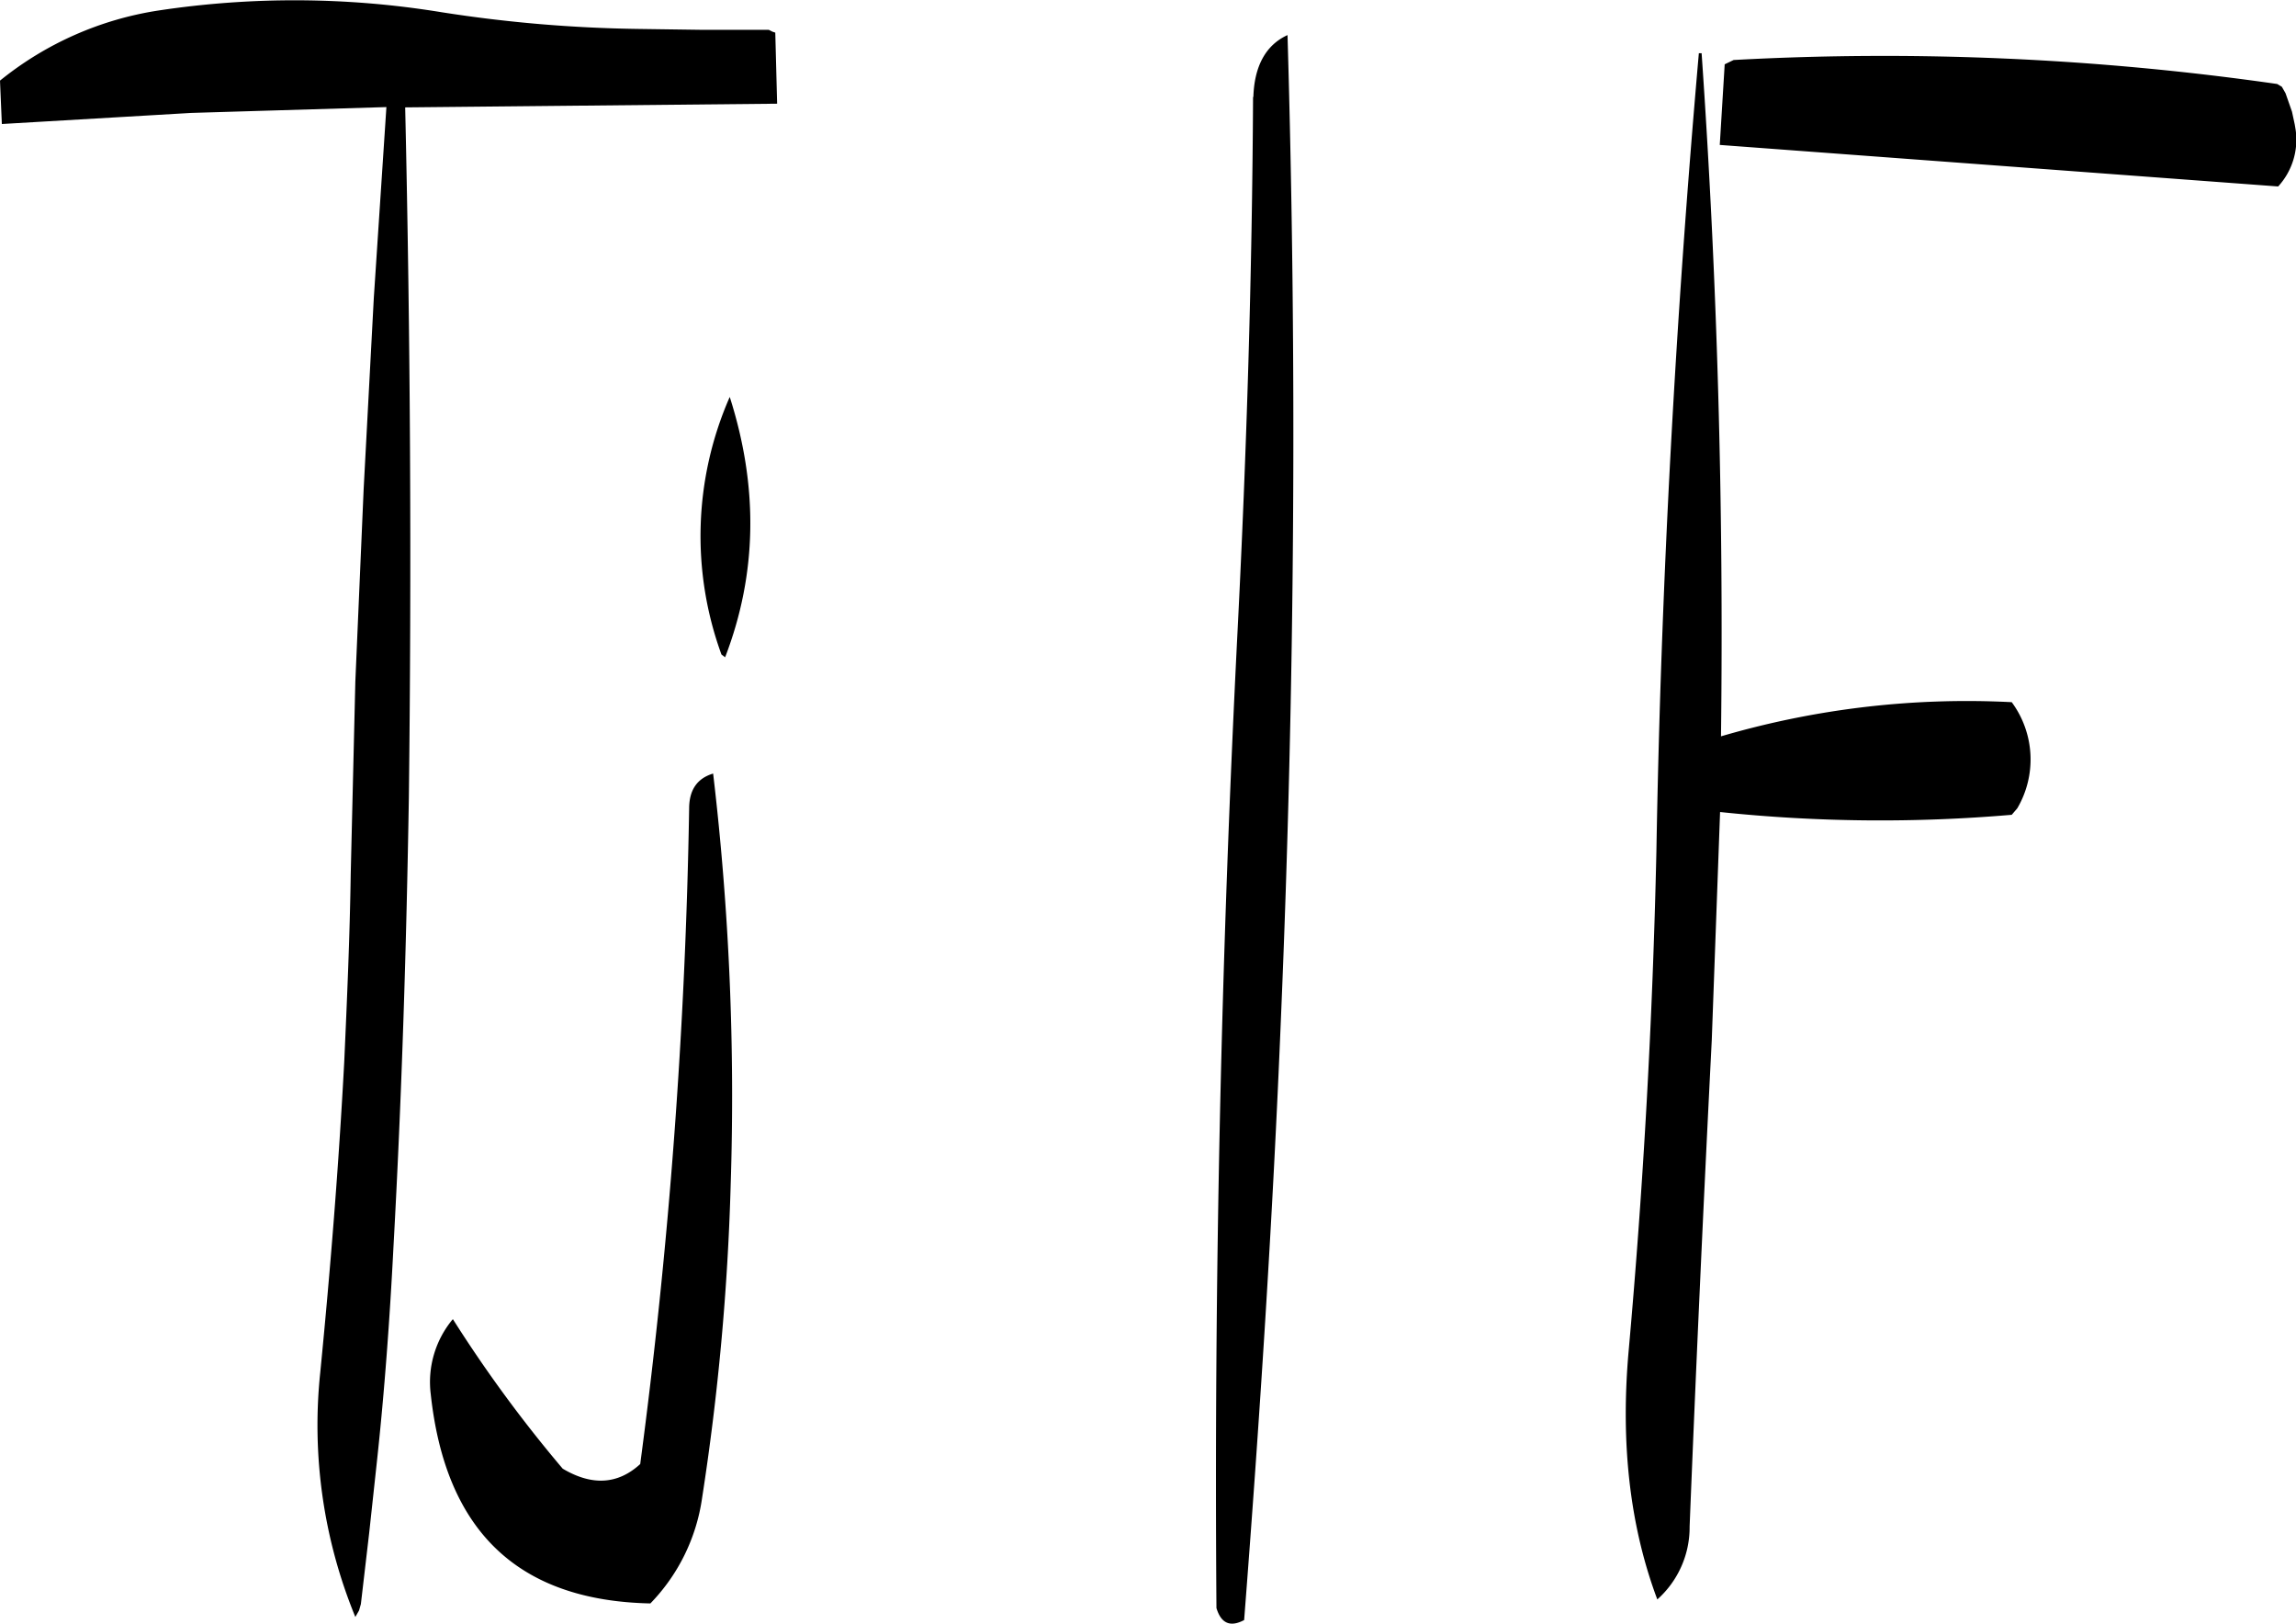 <svg id="Layer_1" data-name="Layer 1" xmlns="http://www.w3.org/2000/svg" viewBox="0 0 298.52 211.08"><defs><style>.cls-1{fill-rule:evenodd;}</style></defs><path class="cls-1" d="M242,295.44a739.37,739.37,0,0,1-6.36,85.2c-2.88,2.64-6.24,2.88-10.08.6a173.91,173.91,0,0,1-14.28-19.44,12.74,12.74,0,0,0-2.88,9.72c1.92,17.88,11.4,26.88,28.56,27.24a24.65,24.65,0,0,0,6.72-13.68,324.32,324.32,0,0,0,3.72-40.68,357.57,357.57,0,0,0-2.28-53.52C243.12,291.48,242,292.92,242,295.44Zm4.68-19.68c4.2-10.92,4.32-22.2.6-33.84a44.93,44.93,0,0,0-1.08,33.48Zm68.64-72.84c-.12,23.16-.84,46.2-2,69.12q-3.24,63.72-2.76,127.32c.6,2,1.8,2.52,3.6,1.56,2-25.8,3.72-52,4.8-78.6q2.7-64.26.84-127.44C316.92,196.2,315.48,199,315.36,202.92Zm-112.68,1.32L201,229.08l-1.32,24.84-1.08,25-.6,25c-.12,8.16-.48,16.32-.84,24.36-.72,13.56-1.8,27-3.12,40.44a65.56,65.56,0,0,0,4.56,31.8l.48-.84.24-.84,1.08-9.24,1-9.24c1-9.24,1.68-18.6,2.16-28,1.08-19.56,1.68-39,2-58.44q.54-44.82-.48-89.64l48.36-.48-.24-9.24-.36-.12-.48-.24h-8.52l-8.52-.12a180.42,180.42,0,0,1-25.44-2.16,118.58,118.58,0,0,0-36.84-.24,43.09,43.09,0,0,0-20.64,9.12l.24,5.64,24.6-1.44Zm170.64-7c-3,34.2-4.92,68.88-5.52,103.8q-.72,32.58-3.6,64.8c-1.08,12,.12,22.8,3.72,32.4a12.55,12.55,0,0,0,4.2-9.48c.84-21,1.8-42,2.88-63.24l1.08-29.64a199.48,199.48,0,0,0,37.92.36l.72-.84a12.54,12.54,0,0,0-.72-13.8,113.52,113.52,0,0,0-37.8,4.44c.36-29.88-.48-59.4-2.52-88.8Zm3.36,1.44L376,209.16l72.6,5.4a9,9,0,0,0,2.28-7.32l-.12-.72-.36-1.68-.84-2.4-.48-.84-.6-.36a359.73,359.73,0,0,0-70.68-3.12Z" transform="translate(-152.4 -190.32)"/></svg>